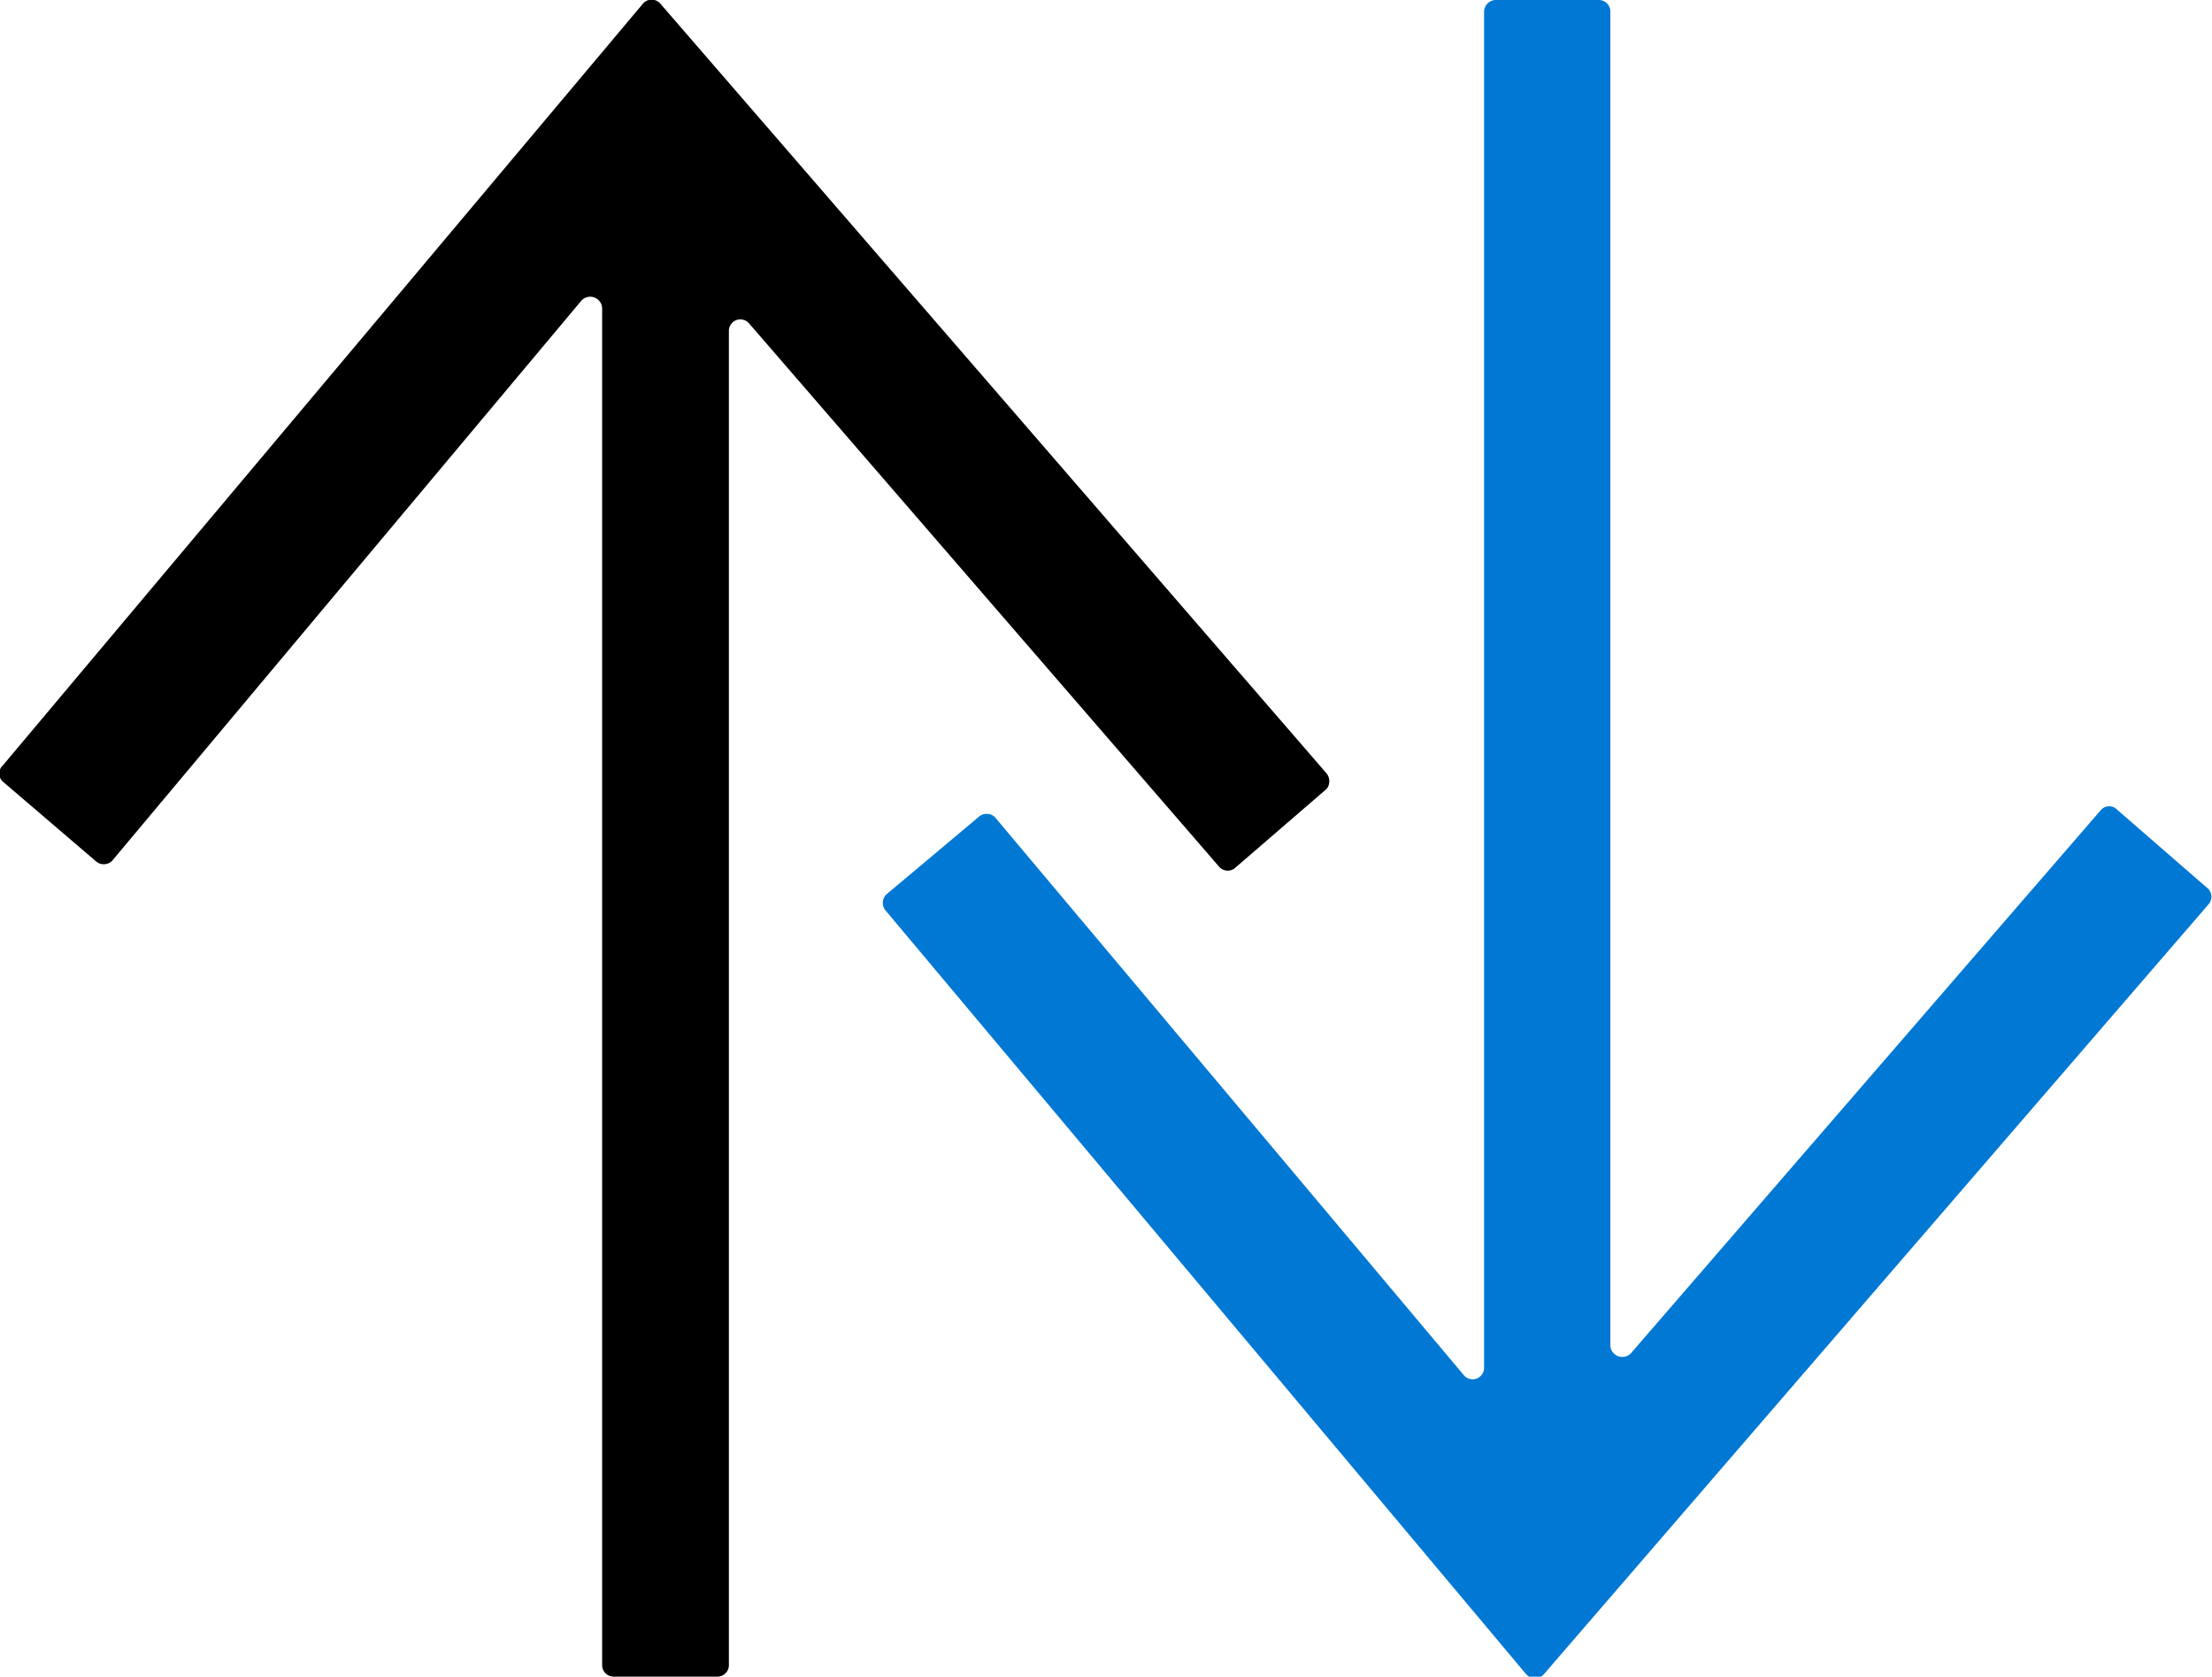 <svg xmlns="http://www.w3.org/2000/svg" viewBox="0 0 46.25 35.05" id="arrows">
  <g>
    <g>
      <path fill="currentColor" d="M27.73 16.16 13.81.08a.24.24 0 0 0-.37 0L.06 16a.23.23 0 0 0 0 .34L2 18a.25.25 0 0 0 .34 0l9.82-11.72a.25.25 0 0 1 .43.16v28.37a.24.24 0 0 0 .24.24H15a.24.24 0 0 0 .24-.24V6.92a.24.24 0 0 1 .43-.15l9.83 11.36a.24.24 0 0 0 .34 0l1.9-1.64a.26.26 0 0 0-.01-.33Z"></path>
      <path fill="#0078d4" d="M46.19 18.89 32.28 35a.25.25 0 0 1-.37 0L18.53 19.05a.25.25 0 0 1 0-.35l1.93-1.62a.25.25 0 0 1 .34 0l9.8 11.66a.24.24 0 0 0 .43-.16V.24A.25.25 0 0 1 31.3 0h2.13a.24.24 0 0 1 .24.24v27.89a.25.25 0 0 0 .43.16l9.83-11.36a.23.23 0 0 1 .34 0l1.9 1.65a.24.24 0 0 1 .02.31Z"></path>
    </g>
  </g>
</svg>
